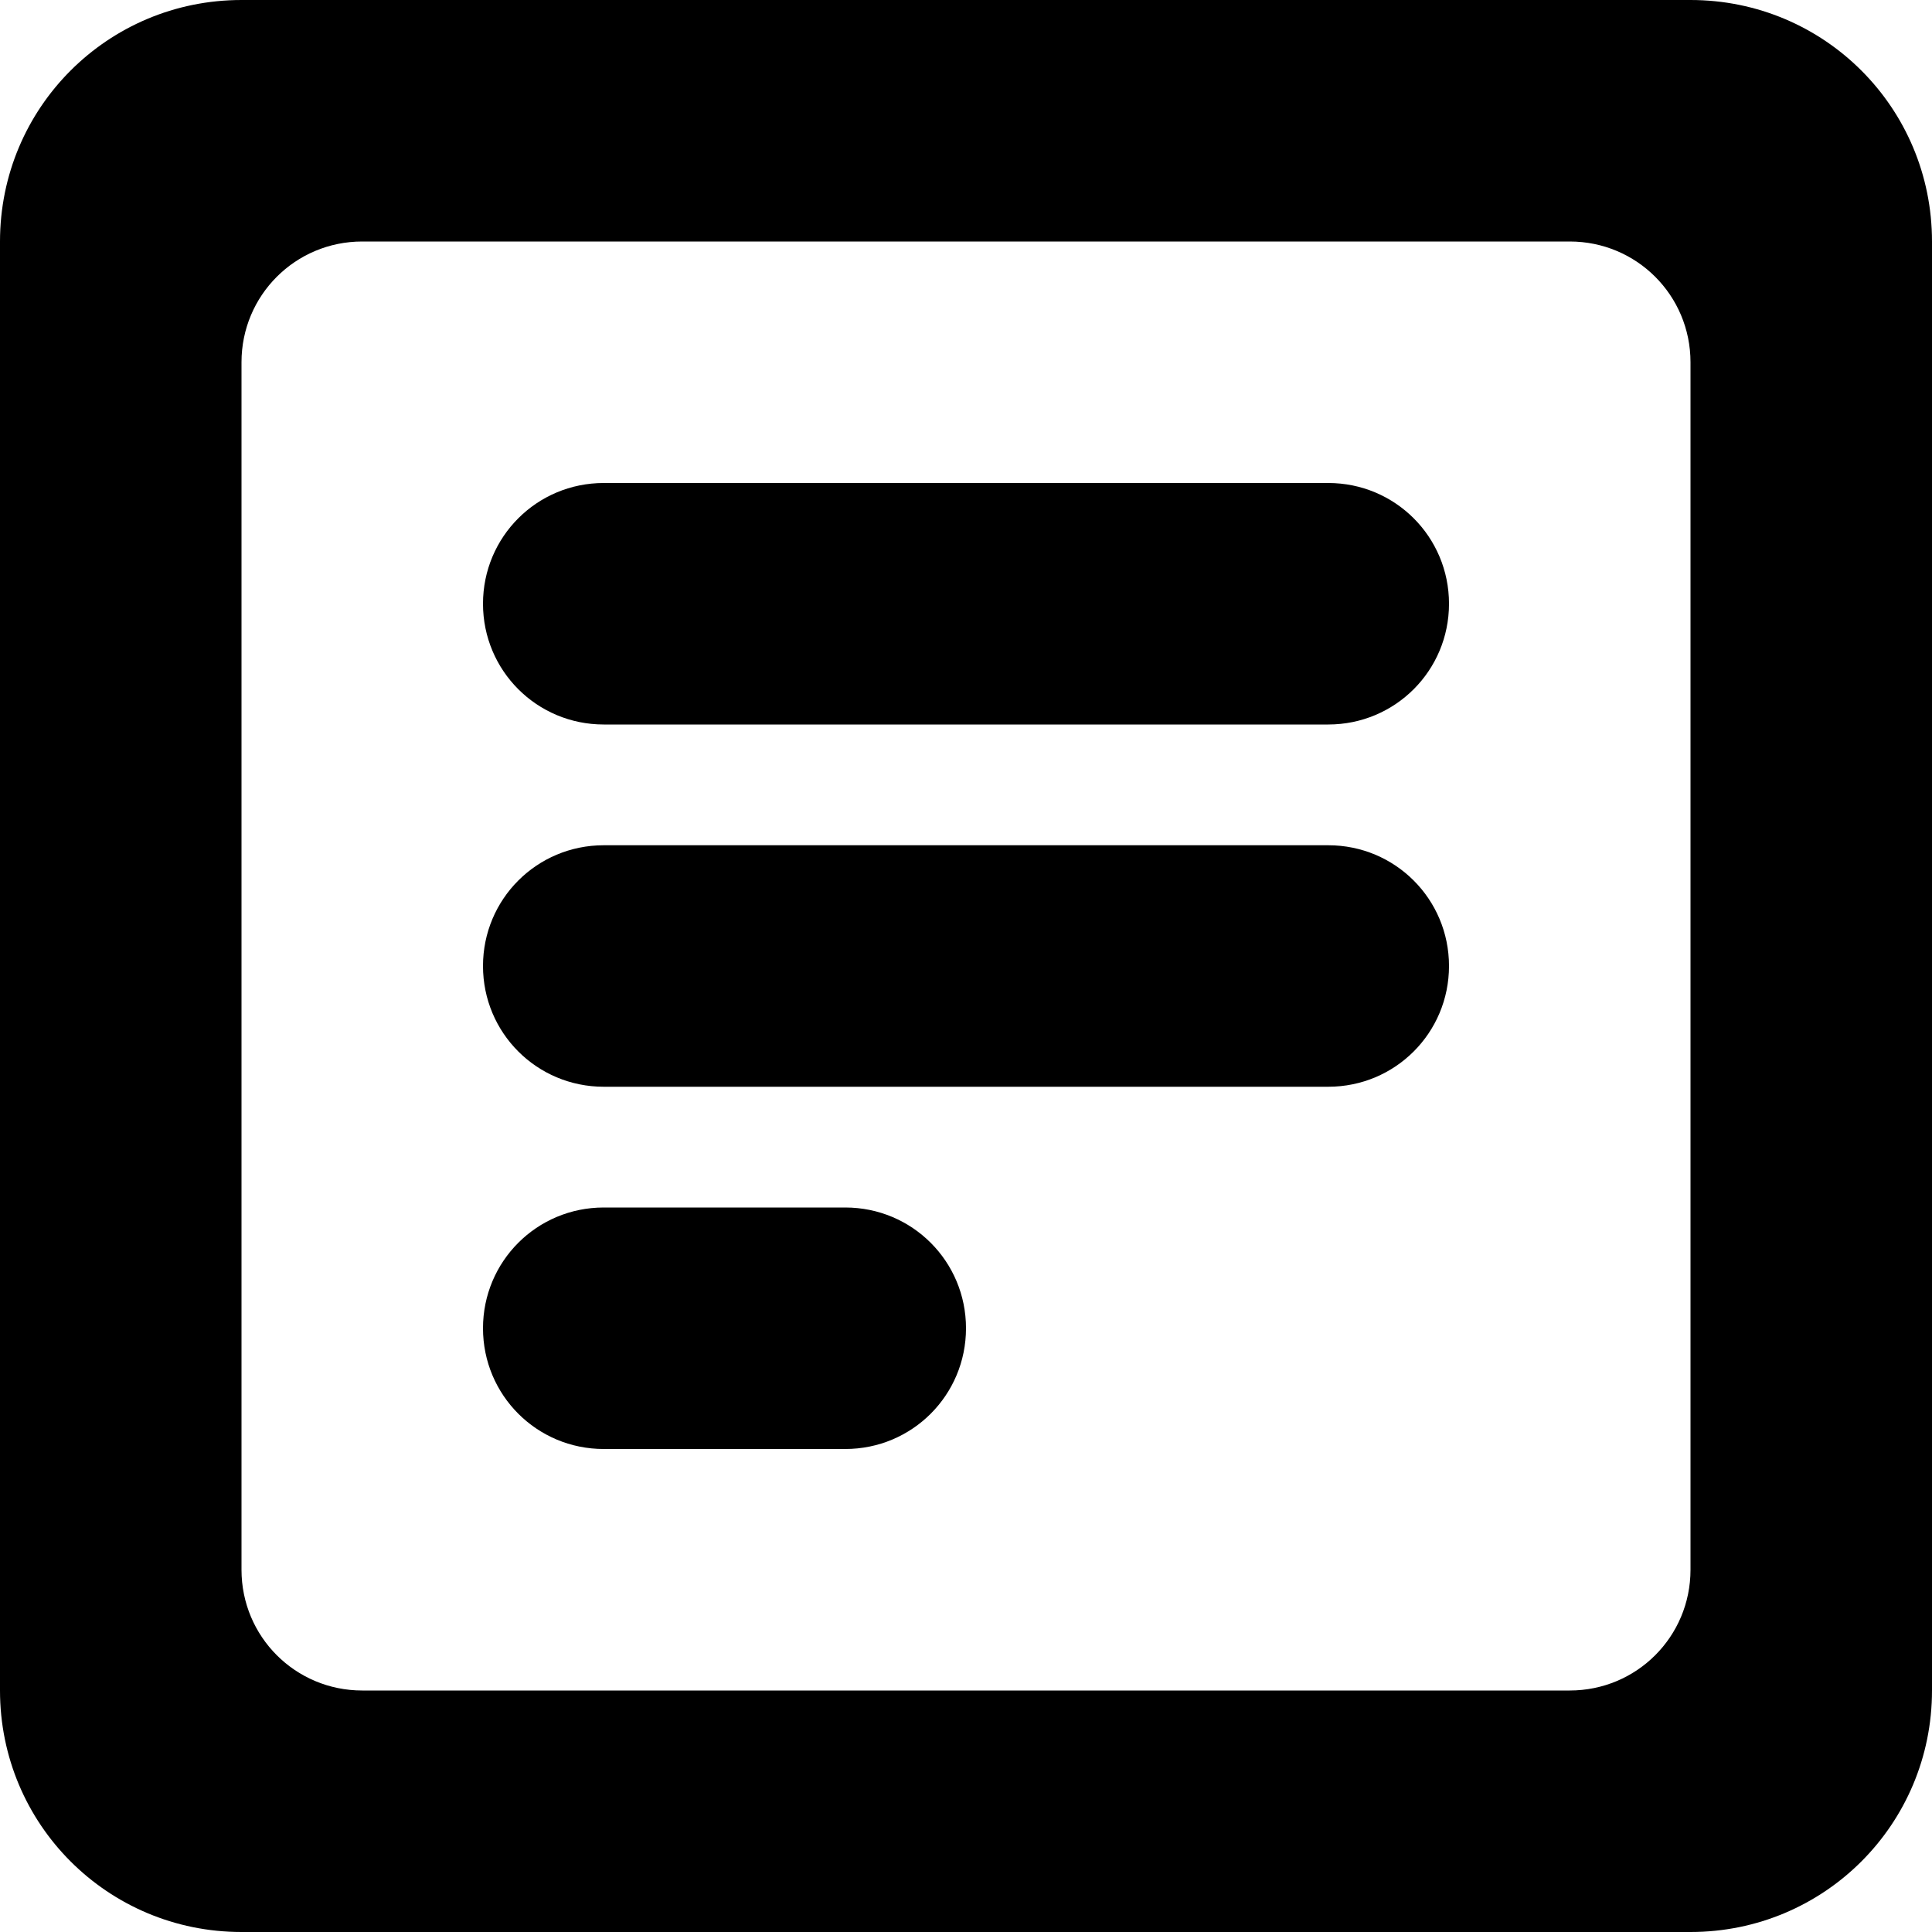 <svg width="16" height="16" viewBox="0 0 16 16" xmlns="http://www.w3.org/2000/svg" fill="currentColor" class="icon">
    <path d="m5 10h2c.554 0 1 .446 1 1s-.446 1-1 1h-2c-.554 0-1-.446-1-1s.446-1 1-1zm0-3h6c.554 0 1 .446 1 1s-.446 1-1 1h-6c-.554 0-1-.446-1-1s.446-1 1-1zm0-3h6c.554 0 1 .446 1 1s-.446 1-1 1h-6c-.554 0-1-.446-1-1s.446-1 1-1zm-3-4c-1.108 0-2 .892-2 2v12c0 1.108.892 2 2 2h12c1.108 0 2-.892 2-2v-12c0-1.108-.892-2-2-2zm1 2h10c.554 0 1 .446 1 1v10c0 .554-.446 1-1 1h-10c-.554 0-1-.446-1-1v-10c0-.554.446-1 1-1z"/>
</svg>
